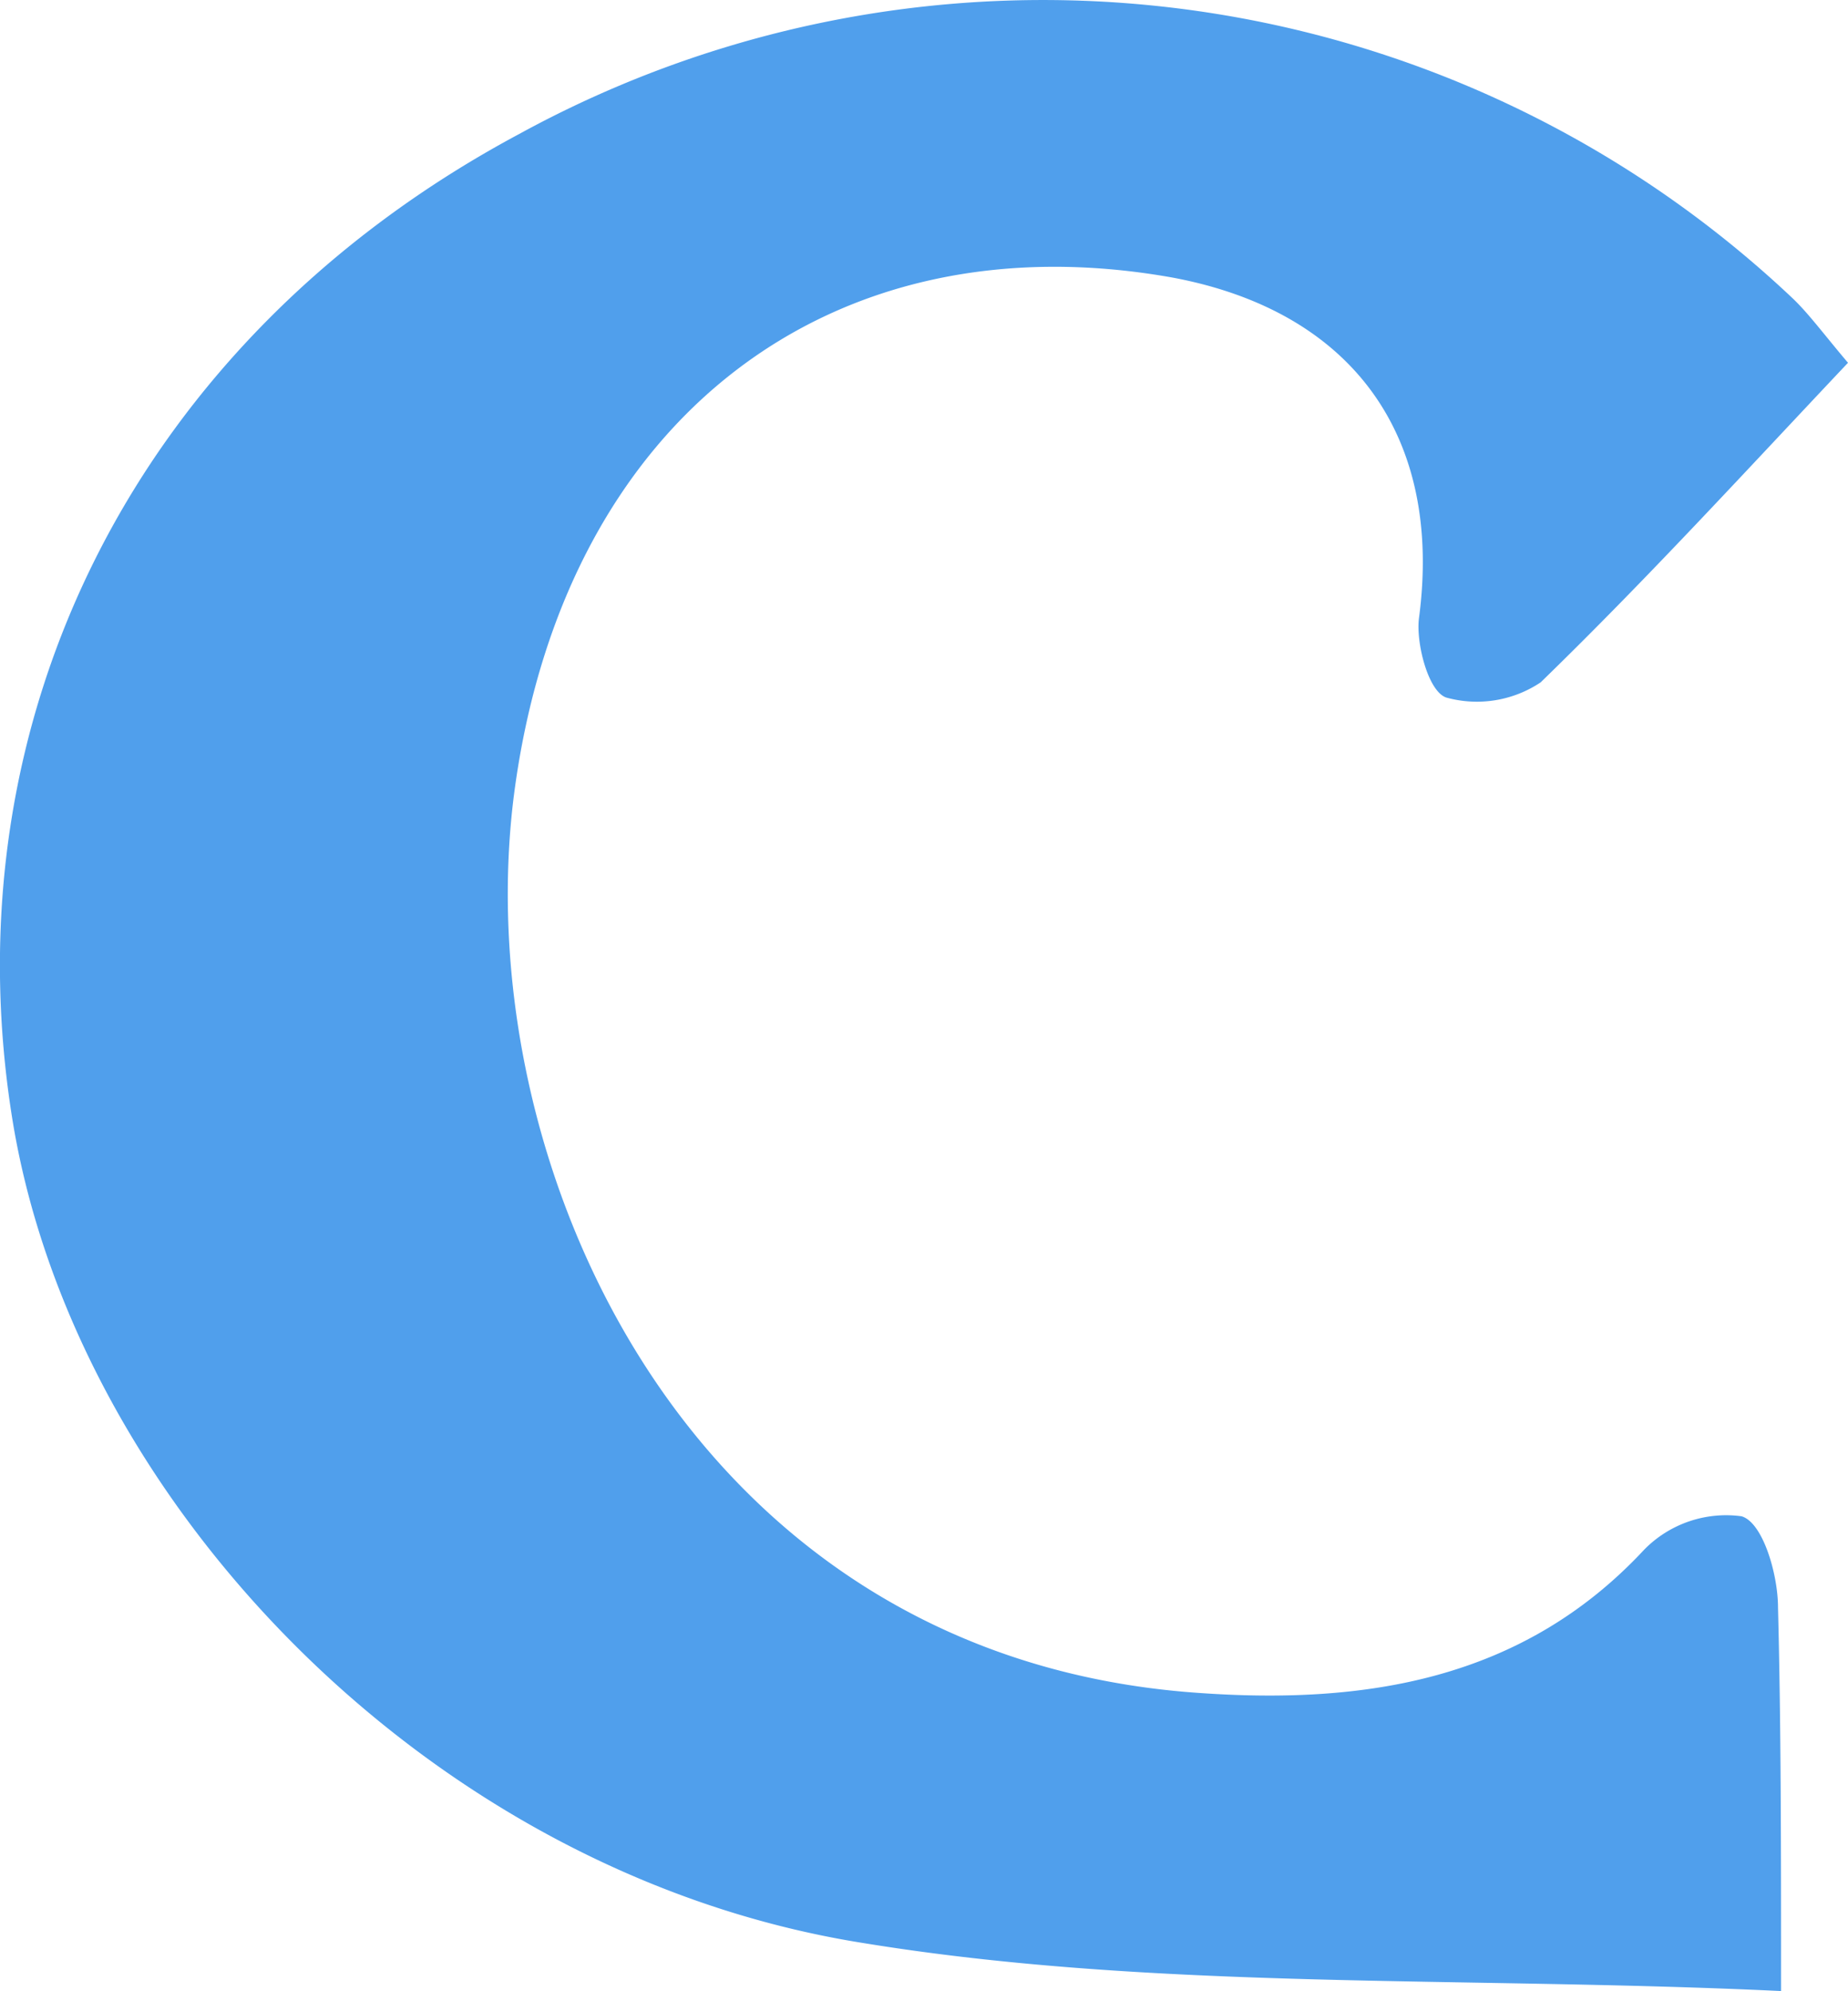 <svg id="ffa86459-302e-4660-be18-fb3192989db8" data-name="e01d979b-4279-4886-81d7-220a5d50c966" xmlns="http://www.w3.org/2000/svg" viewBox="0 0 60.73 65.42"><defs><style>.e9300dce-3477-46e7-aac8-2bcb9df723de{fill:#509fec;}</style></defs><path class="e9300dce-3477-46e7-aac8-2bcb9df723de" d="M60.71,11.92c-3.4,3.6-6.6,7.1-10.1,10.5a3.77,3.77,0,0,1-3.1.5c-.6-.2-1-1.8-.9-2.6.8-6-2.2-10.1-8.1-11.2-11.2-2-19.9,4.6-21.6,16.7s5.5,28.6,22.4,29.8c5.5.4,10.7-.4,14.7-4.7a3.77,3.77,0,0,1,3.2-1.1c.7.2,1.2,1.9,1.2,3,.1,3.9.1,7.9.1,12.6-10.5-.5-20.6,0-30.3-1.6-14.1-2.3-25.7-14.4-27.8-26.9-2.2-13.3,4.1-25.8,16.6-32.5a35.86,35.86,0,0,1,41.9,5.4C59.43,10.32,59.93,11,60.71,11.92Z" transform="translate(0.02 0)"/></svg>